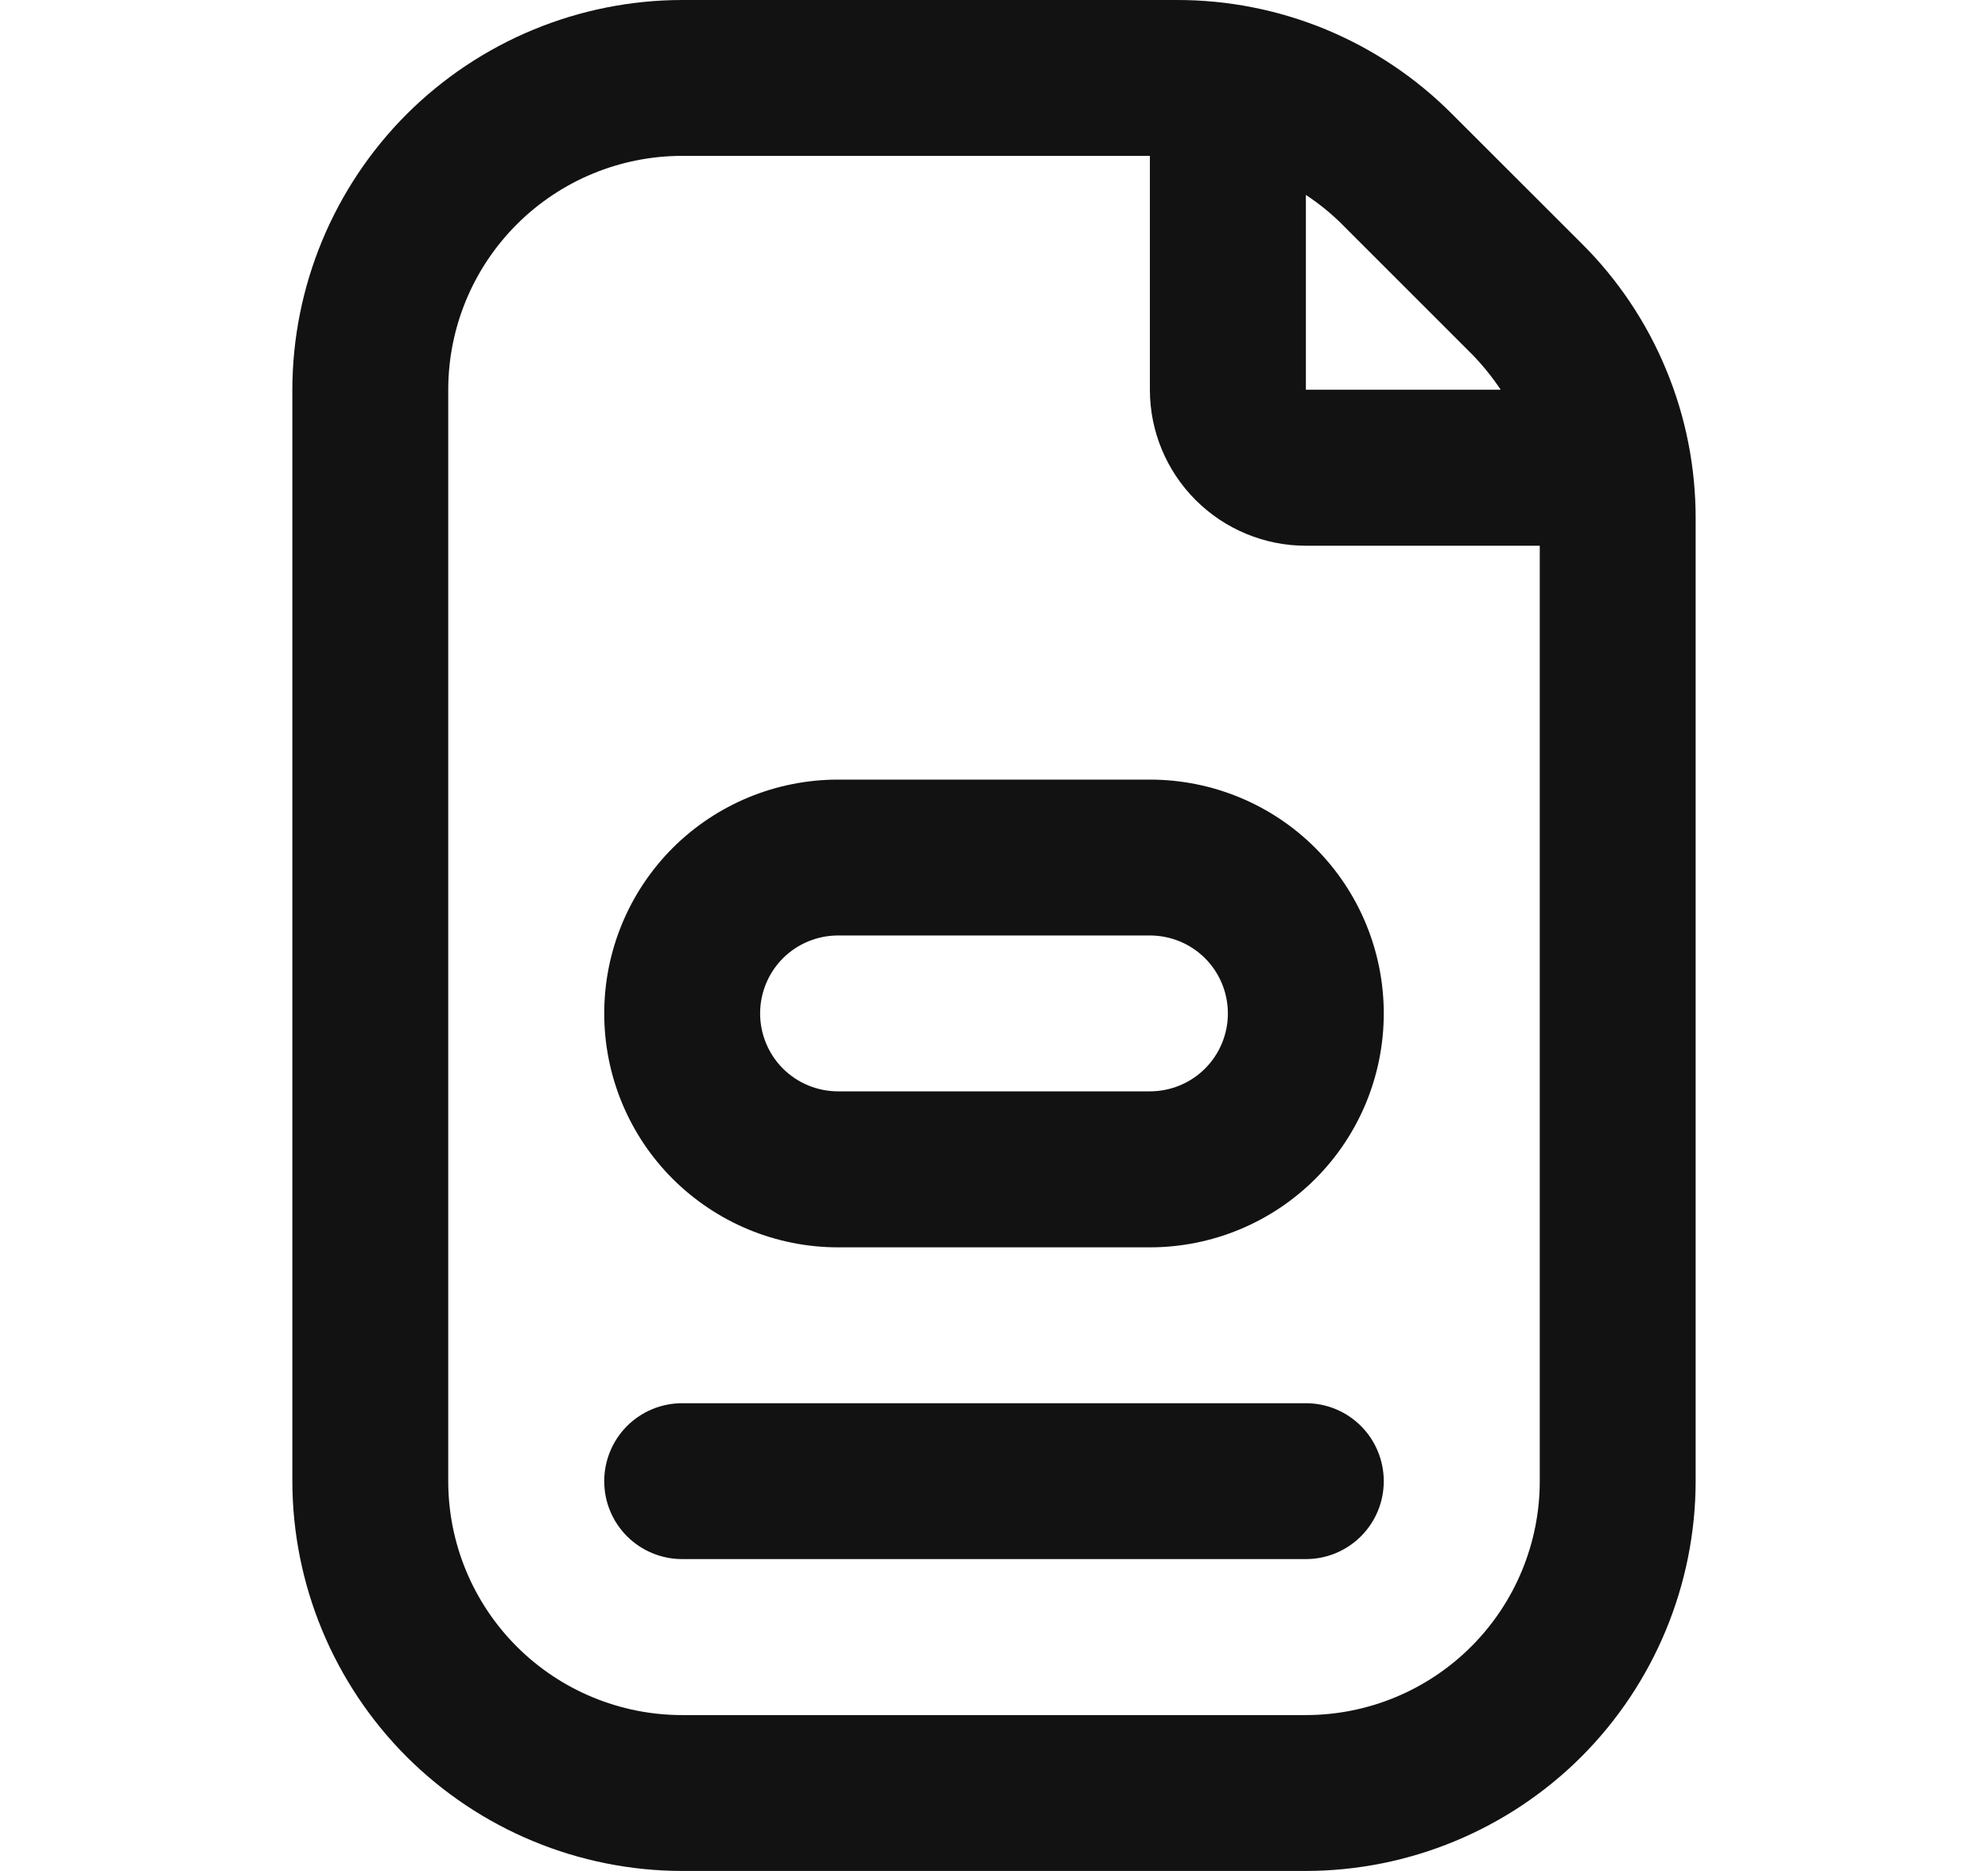 <svg width="17" height="16" viewBox="0 0 17 16" fill="none" xmlns="http://www.w3.org/2000/svg">
<g clip-path="url(#clip0_1933_21751)">
<path d="M7.167 6.667C6.636 6.667 6.128 6.877 5.752 7.252C5.377 7.628 5.167 8.136 5.167 8.667C5.167 9.197 5.377 9.706 5.752 10.081C6.128 10.456 6.636 10.667 7.167 10.667H9.833C10.364 10.667 10.873 10.456 11.248 10.081C11.623 9.706 11.833 9.197 11.833 8.667C11.833 8.136 11.623 7.628 11.248 7.252C10.873 6.877 10.364 6.667 9.833 6.667H7.167ZM10.5 8.667C10.5 8.843 10.43 9.013 10.305 9.138C10.18 9.263 10.01 9.333 9.833 9.333H7.167C6.99 9.333 6.82 9.263 6.695 9.138C6.57 9.013 6.5 8.843 6.5 8.667C6.5 8.49 6.57 8.32 6.695 8.195C6.82 8.07 6.99 8 7.167 8H9.833C10.01 8 10.18 8.07 10.305 8.195C10.43 8.32 10.5 8.49 10.5 8.667ZM11.833 12.667C11.833 12.844 11.763 13.013 11.638 13.138C11.513 13.263 11.344 13.333 11.167 13.333H5.833C5.657 13.333 5.487 13.263 5.362 13.138C5.237 13.013 5.167 12.844 5.167 12.667C5.167 12.49 5.237 12.32 5.362 12.195C5.487 12.07 5.657 12 5.833 12H11.167C11.344 12 11.513 12.07 11.638 12.195C11.763 12.32 11.833 12.49 11.833 12.667ZM13.524 2.081L12.419 0.977C12.11 0.666 11.743 0.42 11.338 0.252C10.934 0.085 10.5 -0.001 10.062 9.98748e-06H5.833C4.95 0.001 4.102 0.353 3.477 0.977C2.853 1.602 2.501 2.45 2.5 3.333V12.667C2.501 13.55 2.853 14.398 3.477 15.023C4.102 15.647 4.95 15.999 5.833 16H11.167C12.05 15.999 12.898 15.647 13.523 15.023C14.147 14.398 14.499 13.55 14.5 12.667V4.438C14.501 4 14.416 3.566 14.248 3.162C14.081 2.757 13.835 2.39 13.524 2.081ZM12.581 3.023C12.675 3.118 12.759 3.222 12.833 3.333H11.167V1.667C11.278 1.74 11.382 1.824 11.476 1.918L12.581 3.023ZM13.167 12.667C13.167 13.197 12.956 13.706 12.581 14.081C12.206 14.456 11.697 14.667 11.167 14.667H5.833C5.303 14.667 4.794 14.456 4.419 14.081C4.044 13.706 3.833 13.197 3.833 12.667V3.333C3.833 2.803 4.044 2.294 4.419 1.919C4.794 1.544 5.303 1.333 5.833 1.333H9.833V3.333C9.833 3.687 9.974 4.026 10.224 4.276C10.474 4.526 10.813 4.667 11.167 4.667H13.167V12.667Z" fill="#121212"/>
</g>
<defs>
<clipPath id="clip0_1933_21751">
<rect width="16" height="16" fill="white" transform="translate(0.5)"/>
</clipPath>
</defs>
</svg>
